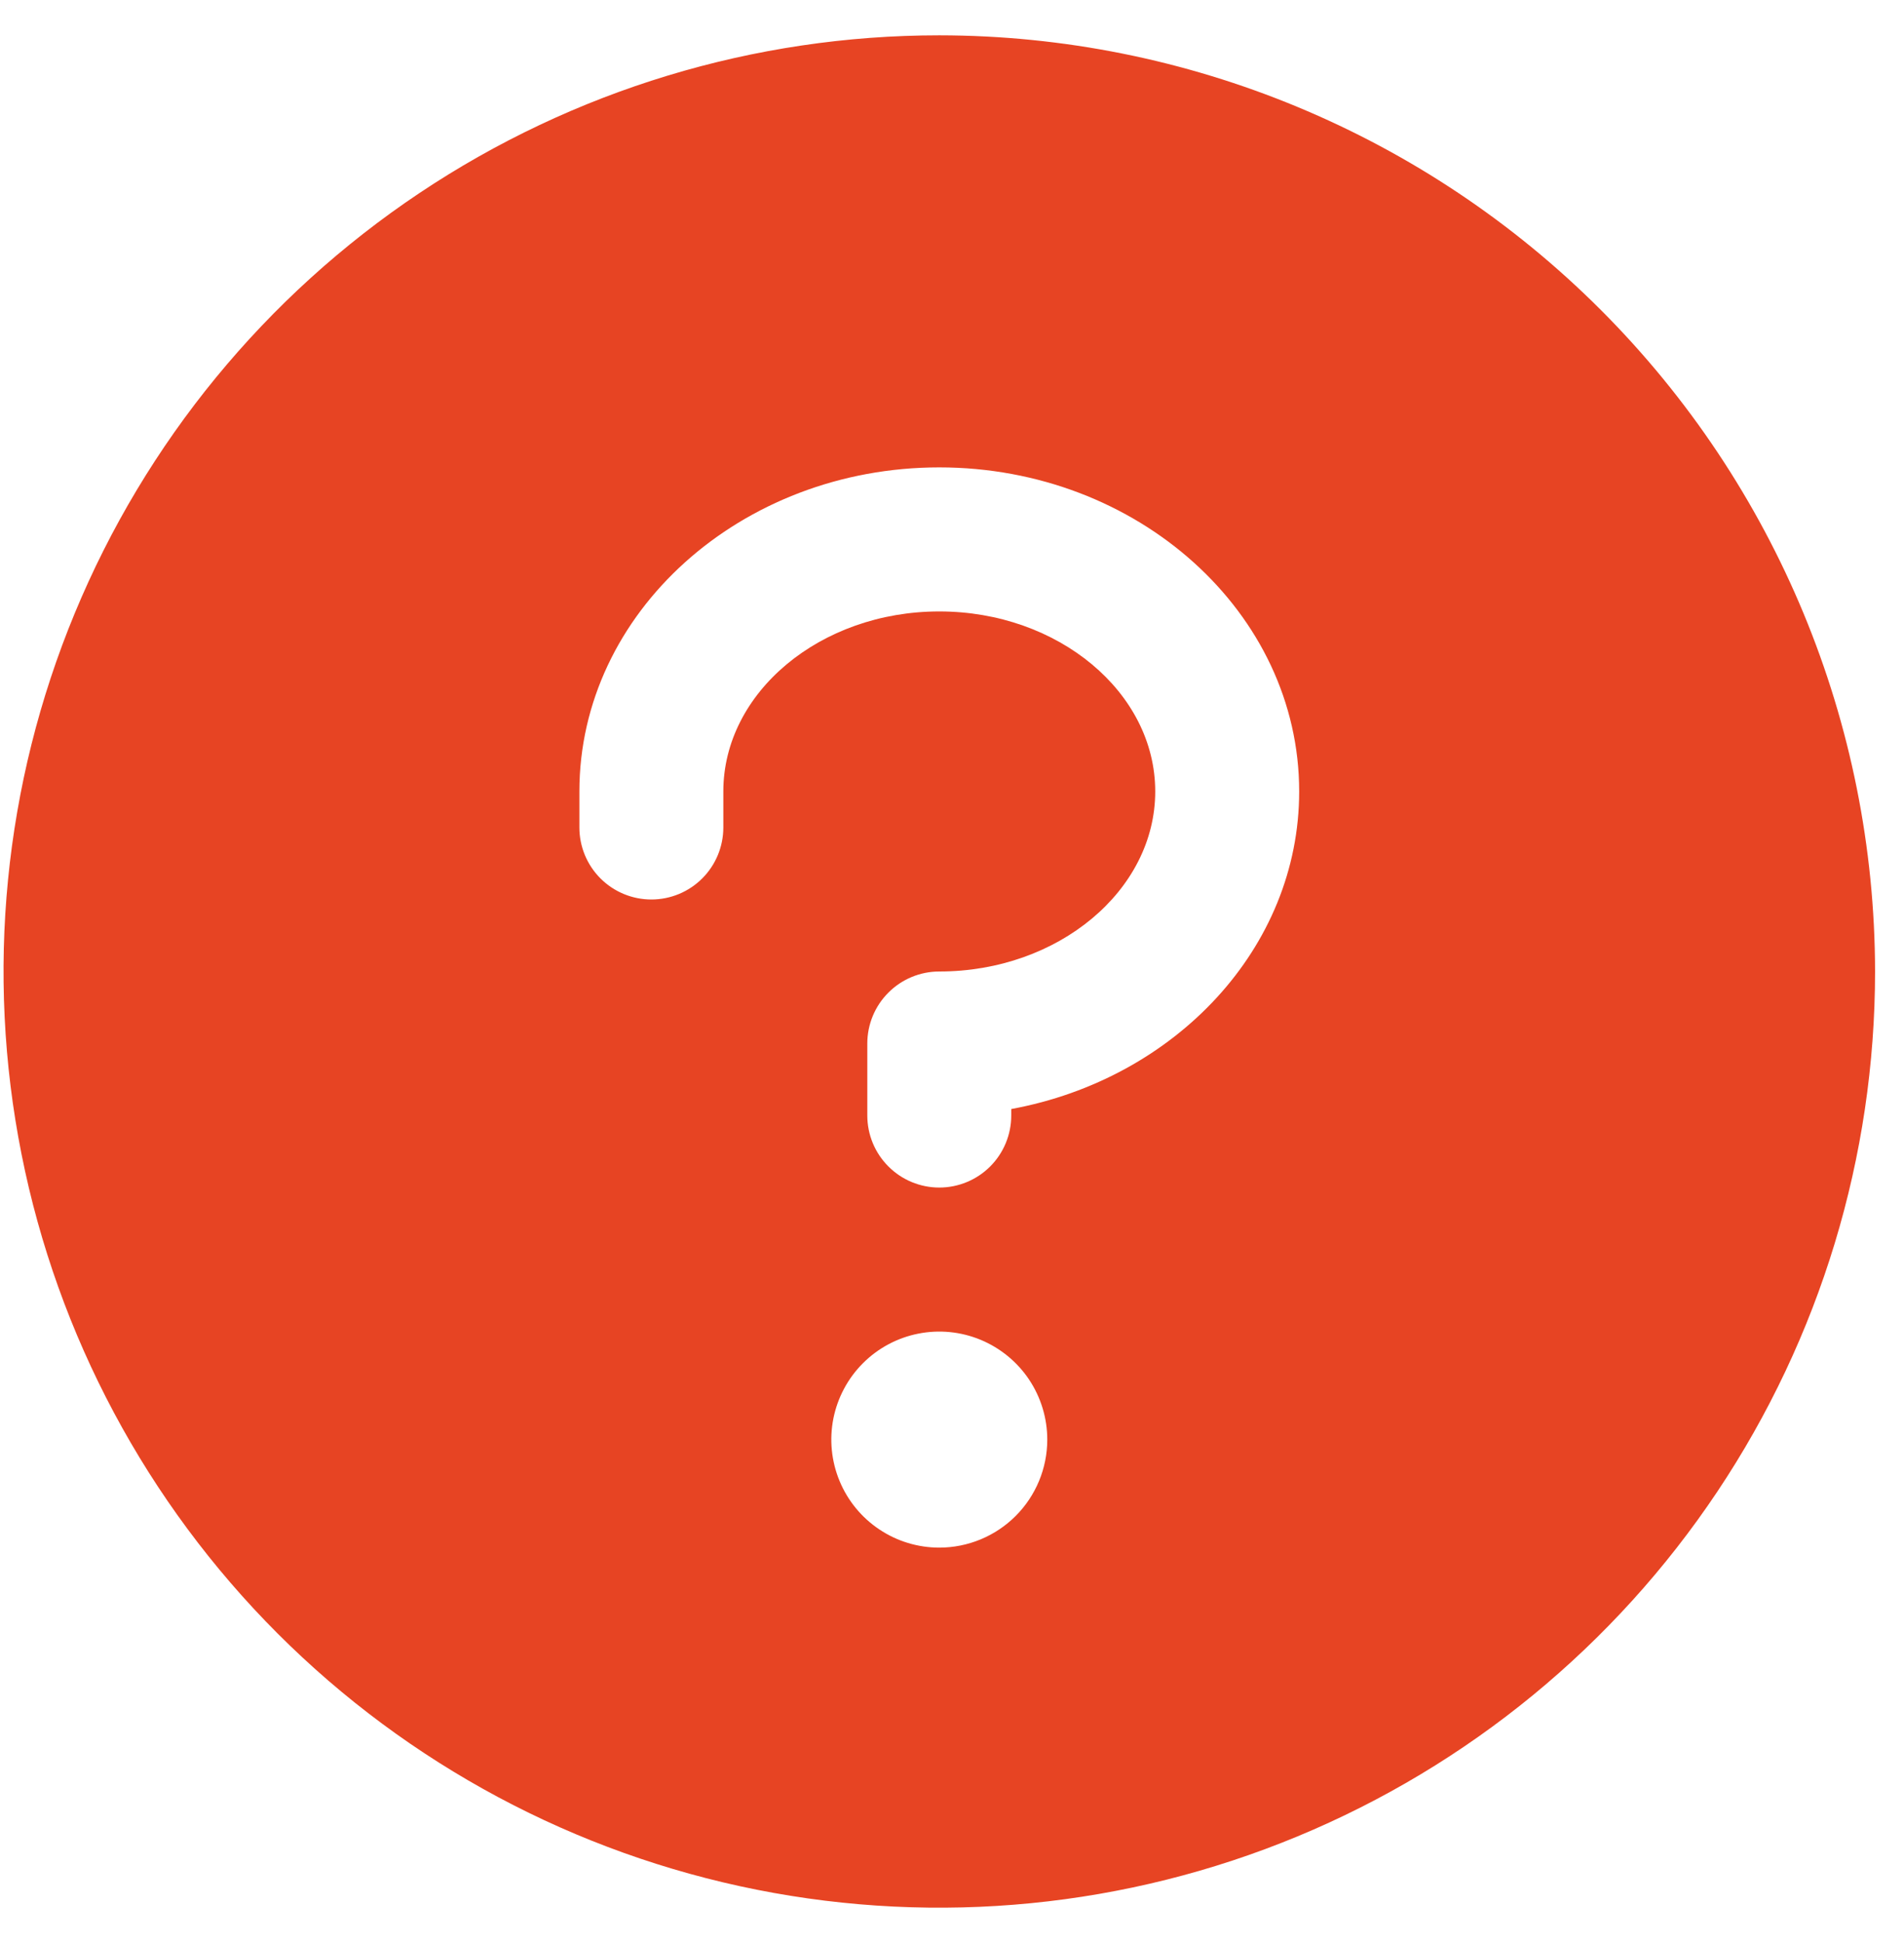 <svg width="50" height="51" viewBox="0 0 50 51" fill="none" xmlns="http://www.w3.org/2000/svg">
<g clip-path="url(#clip0_9_3399)">
<path d="M24.666 0.927C19.806 0.927 15.055 2.368 11.014 5.068C6.973 7.768 3.823 11.606 1.963 16.096C0.103 20.586 -0.383 25.527 0.565 30.294C1.513 35.061 3.854 39.439 7.29 42.876C10.727 46.313 15.105 48.653 19.872 49.601C24.639 50.549 29.58 50.063 34.07 48.203C38.56 46.343 42.398 43.193 45.098 39.152C47.798 35.111 49.24 30.36 49.24 25.5C49.233 18.985 46.642 12.739 42.035 8.132C37.428 3.525 31.181 0.933 24.666 0.927ZM24.666 40.622C24.105 40.622 23.557 40.456 23.091 40.144C22.625 39.833 22.261 39.39 22.047 38.872C21.832 38.354 21.776 37.783 21.885 37.233C21.995 36.684 22.265 36.178 22.661 35.782C23.058 35.385 23.563 35.115 24.113 35.006C24.663 34.896 25.233 34.953 25.751 35.167C26.269 35.382 26.712 35.745 27.024 36.211C27.335 36.678 27.502 37.226 27.502 37.787C27.502 38.539 27.203 39.26 26.671 39.792C26.139 40.323 25.418 40.622 24.666 40.622ZM26.556 29.11V29.28C26.556 29.782 26.357 30.263 26.003 30.617C25.648 30.972 25.168 31.171 24.666 31.171C24.165 31.171 23.684 30.972 23.33 30.617C22.975 30.263 22.776 29.782 22.776 29.28V27.39C22.776 26.889 22.975 26.408 23.33 26.054C23.684 25.699 24.165 25.5 24.666 25.5C27.792 25.5 30.337 23.373 30.337 20.774C30.337 18.175 27.792 16.049 24.666 16.049C21.54 16.049 18.995 18.175 18.995 20.774V21.72C18.995 22.221 18.796 22.702 18.442 23.056C18.087 23.411 17.607 23.61 17.105 23.61C16.604 23.61 16.123 23.411 15.768 23.056C15.414 22.702 15.215 22.221 15.215 21.72V20.774C15.215 16.084 19.454 12.268 24.666 12.268C29.879 12.268 34.117 16.084 34.117 20.774C34.117 24.881 30.866 28.319 26.556 29.11Z" fill="#E74423"/>
</g>
<defs>
<clipPath id="clip0_9_3399">
<rect width="49.814" height="51" fill="white" transform="translate(0.093)"/>
</clipPath>
</defs>
</svg>

